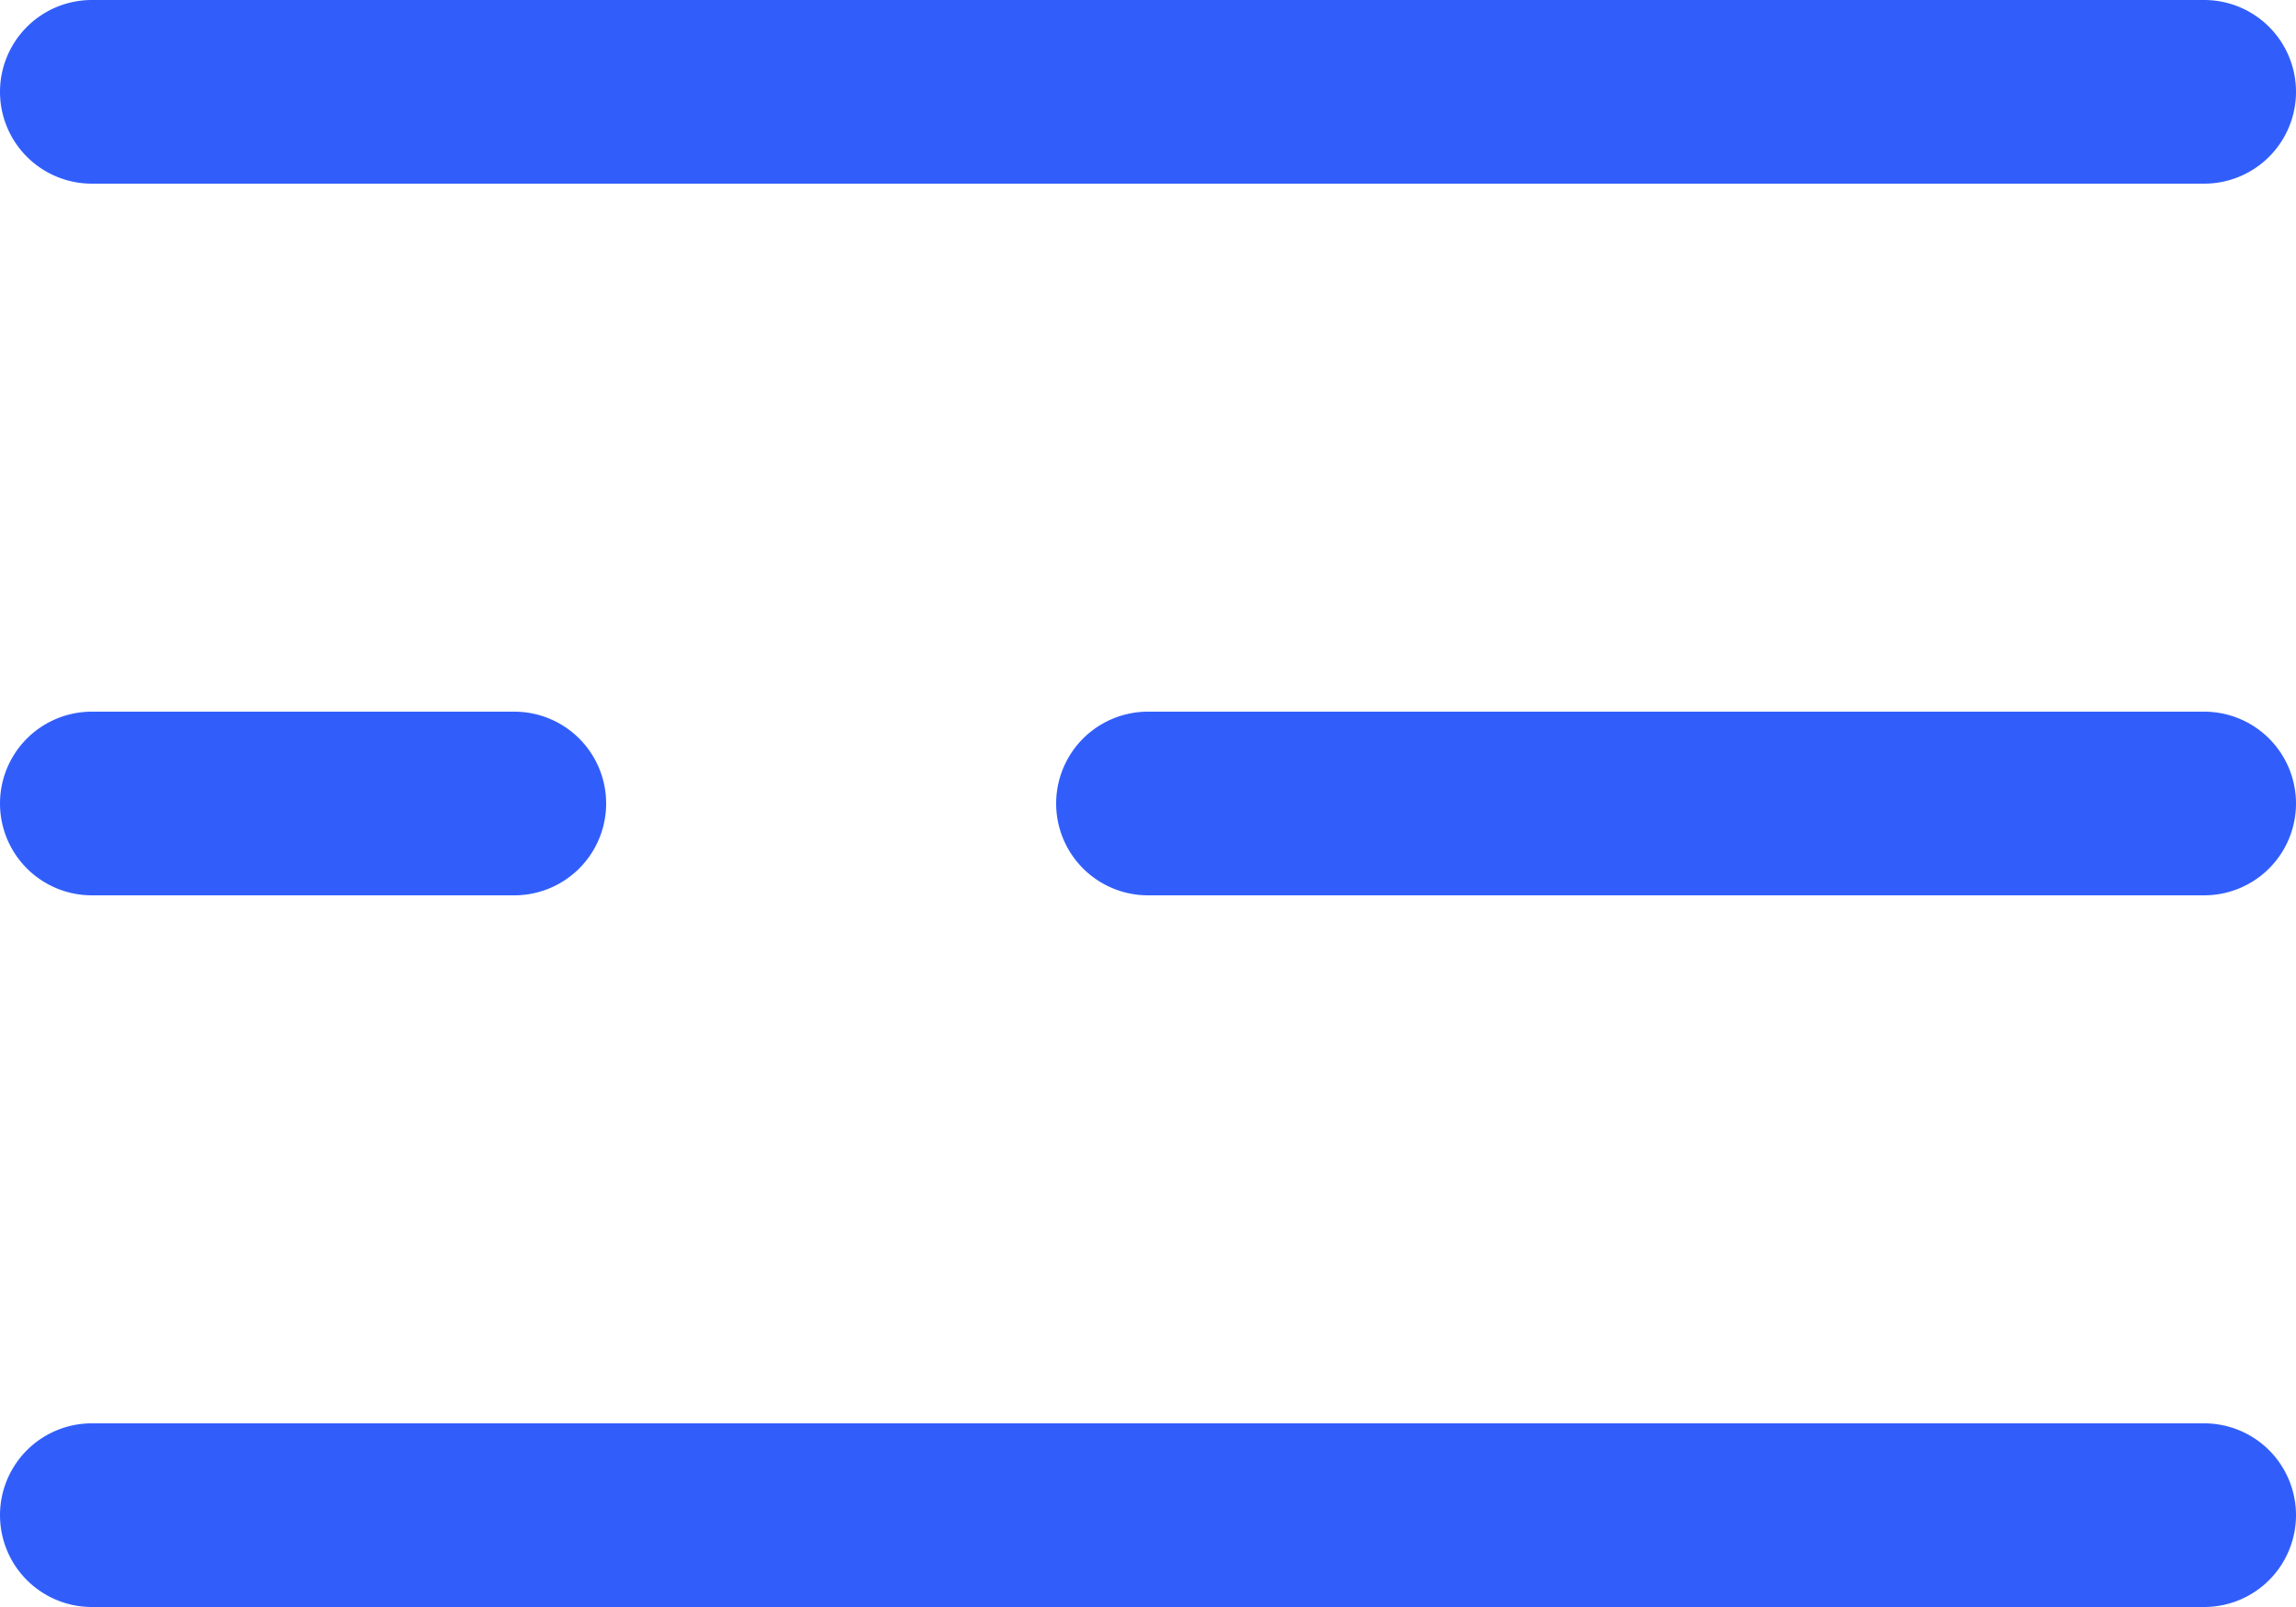 <svg xmlns="http://www.w3.org/2000/svg" viewBox="0 0 20 14" width="20px" height="14px"><path fill-rule="evenodd" fill="#315EFB" d="M19.2 7.8H10a.8.8 0 010-1.6h9.2a.8.8 0 110 1.6zm0-6.2H.8A.8.8 0 11.8 0h18.4a.8.8 0 110 1.6zM.8 6.2h3.68a.8.8 0 110 1.6H.8a.8.8 0 110-1.6zm0 6.2h18.4a.8.8 0 110 1.6H.8a.8.8 0 110-1.6z"/></svg>